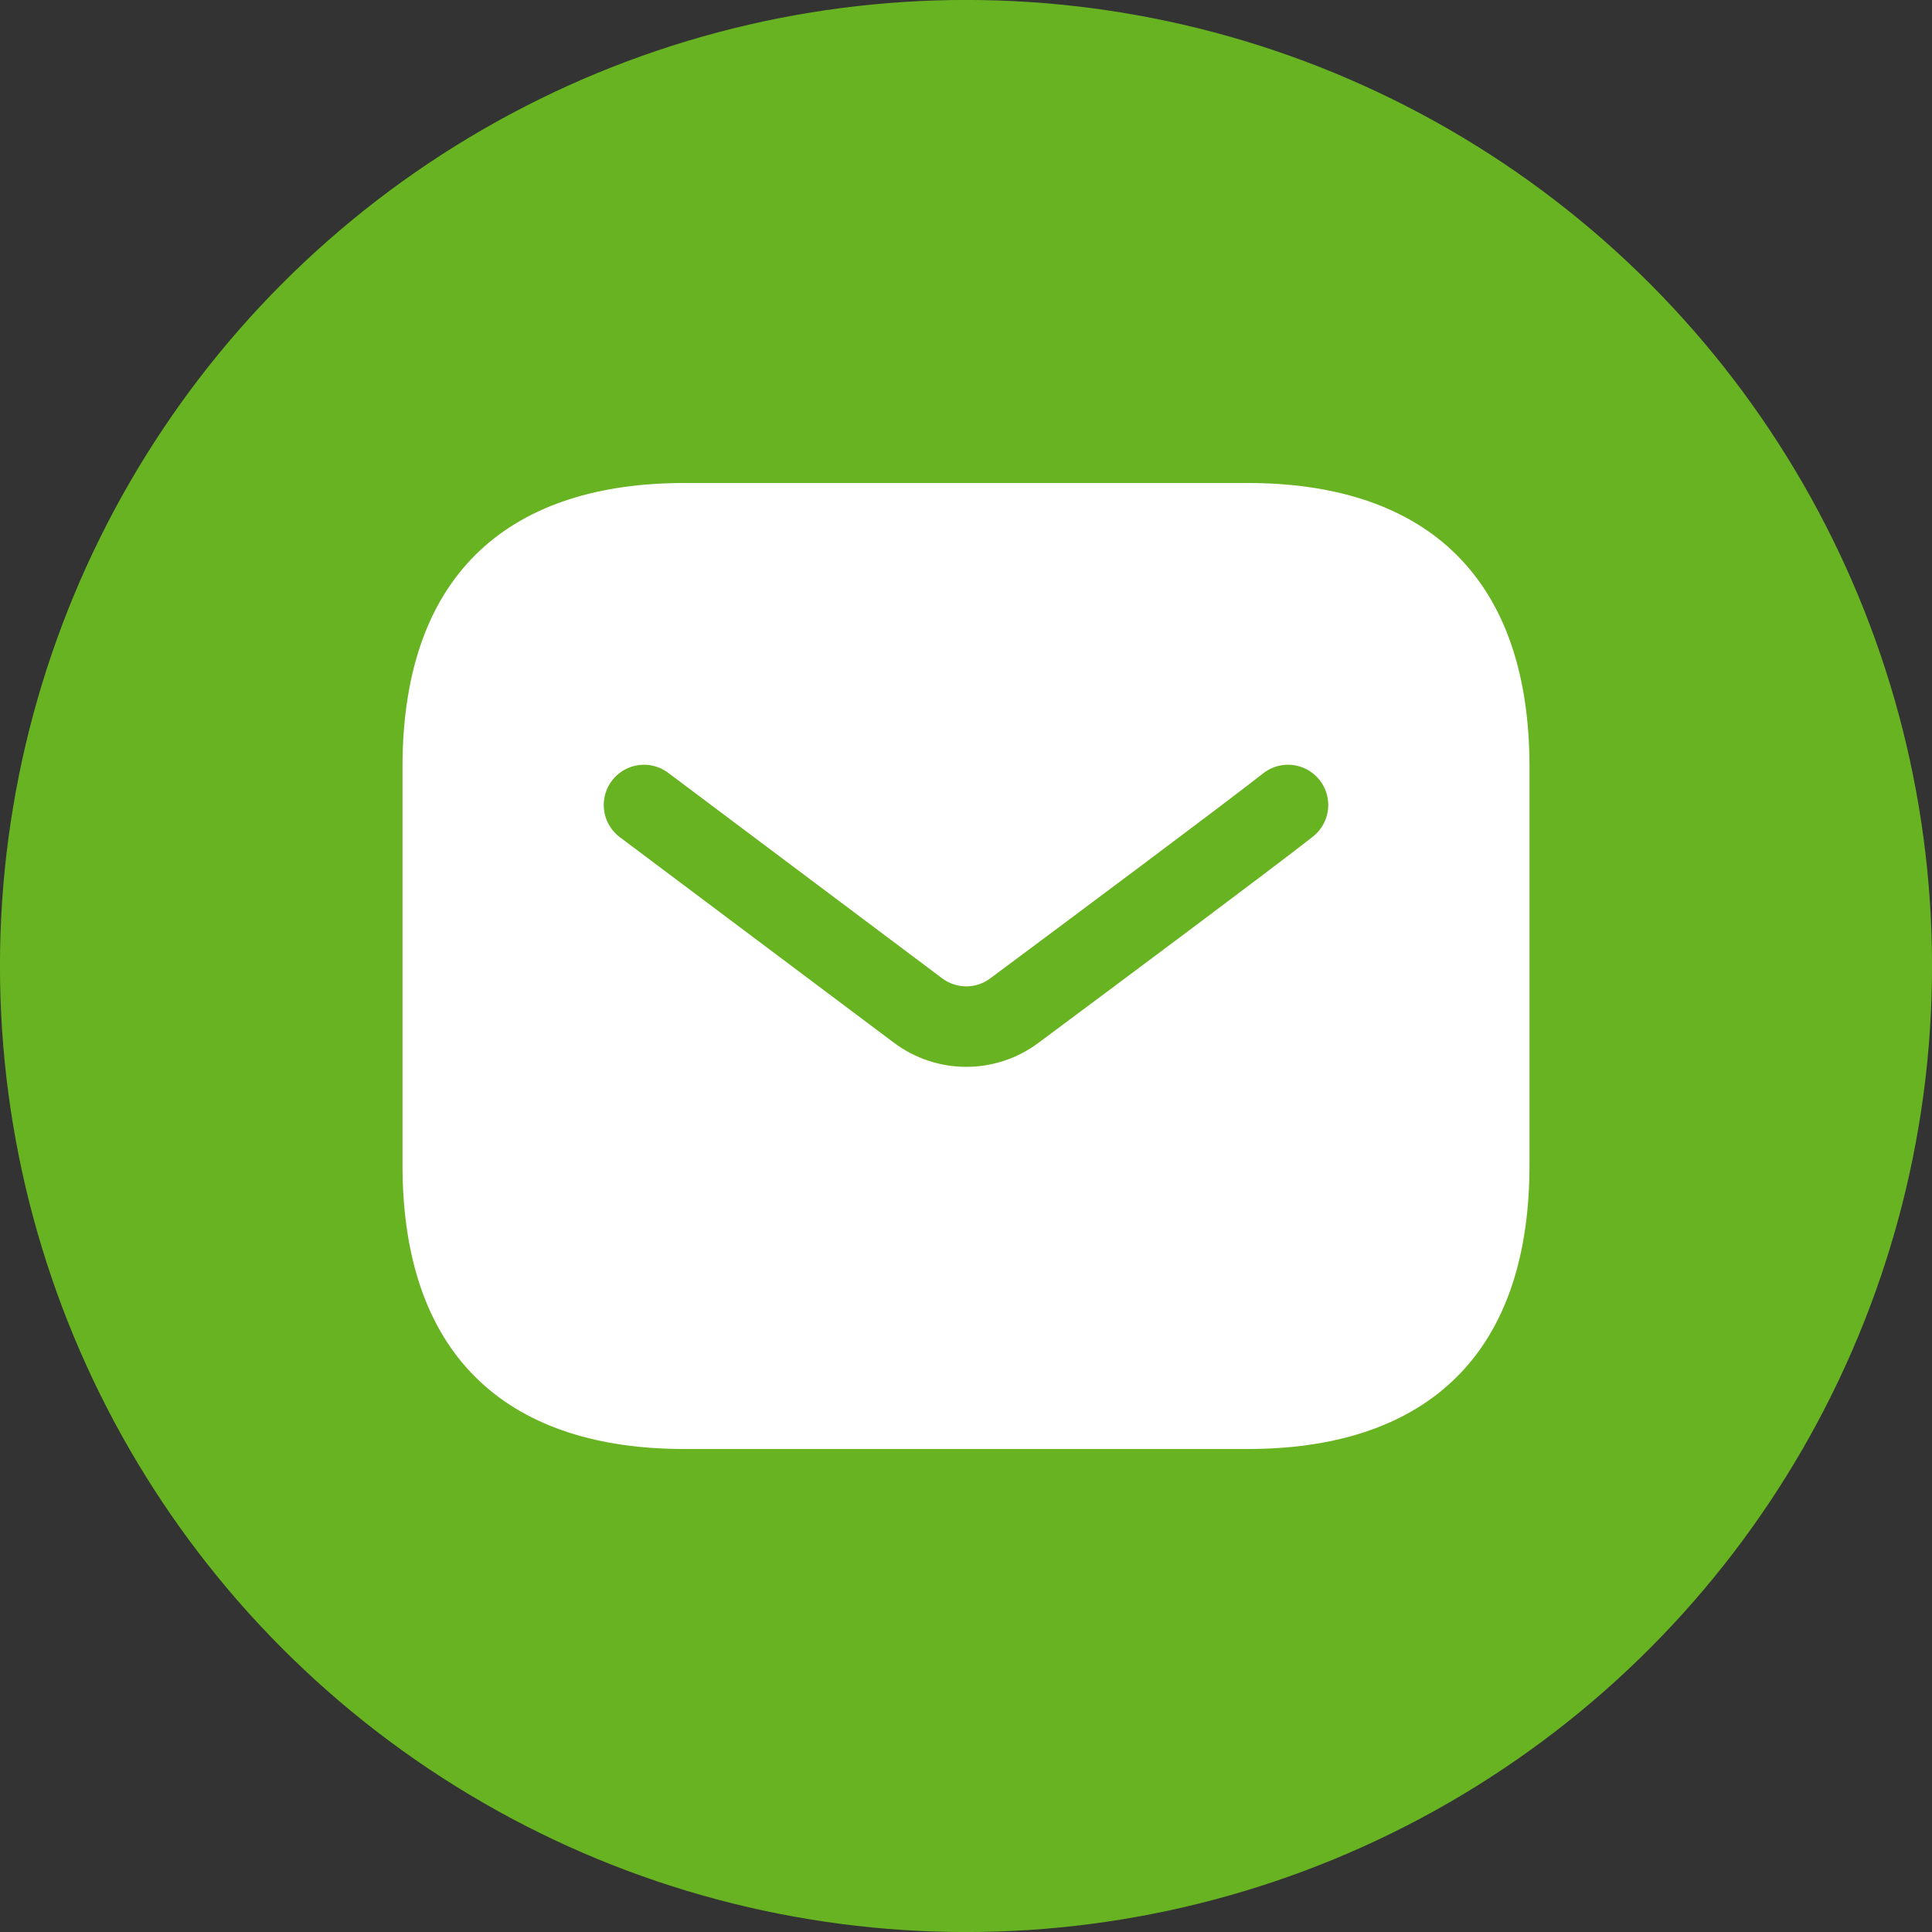<svg width="24" height="24" viewBox="0 0 24 24" fill="none" xmlns="http://www.w3.org/2000/svg">
<rect x="0" y="0" width="24" height="24" fill="#333333" stroke="none"/>
<circle cx="12" cy="12" r="11.523" fill="#68B322" stroke="#68B322" stroke-width="0.955"/>
<path d="M15.5 18H8.5C6.4 18 5 16.941 5 14.471V9.529C5 7.059 6.4 6 8.5 6H15.5C17.6 6 19 7.059 19 9.529V14.471C19 16.941 17.6 18 15.5 18Z" fill="white"/>
<path d="M16 10C15.497 10.396 13.585 11.822 12.598 12.556C12.242 12.82 11.757 12.818 11.403 12.552L8 10" stroke="#68B322" stroke-miterlimit="10" stroke-linecap="round" stroke-linejoin="round"/>
</svg>
